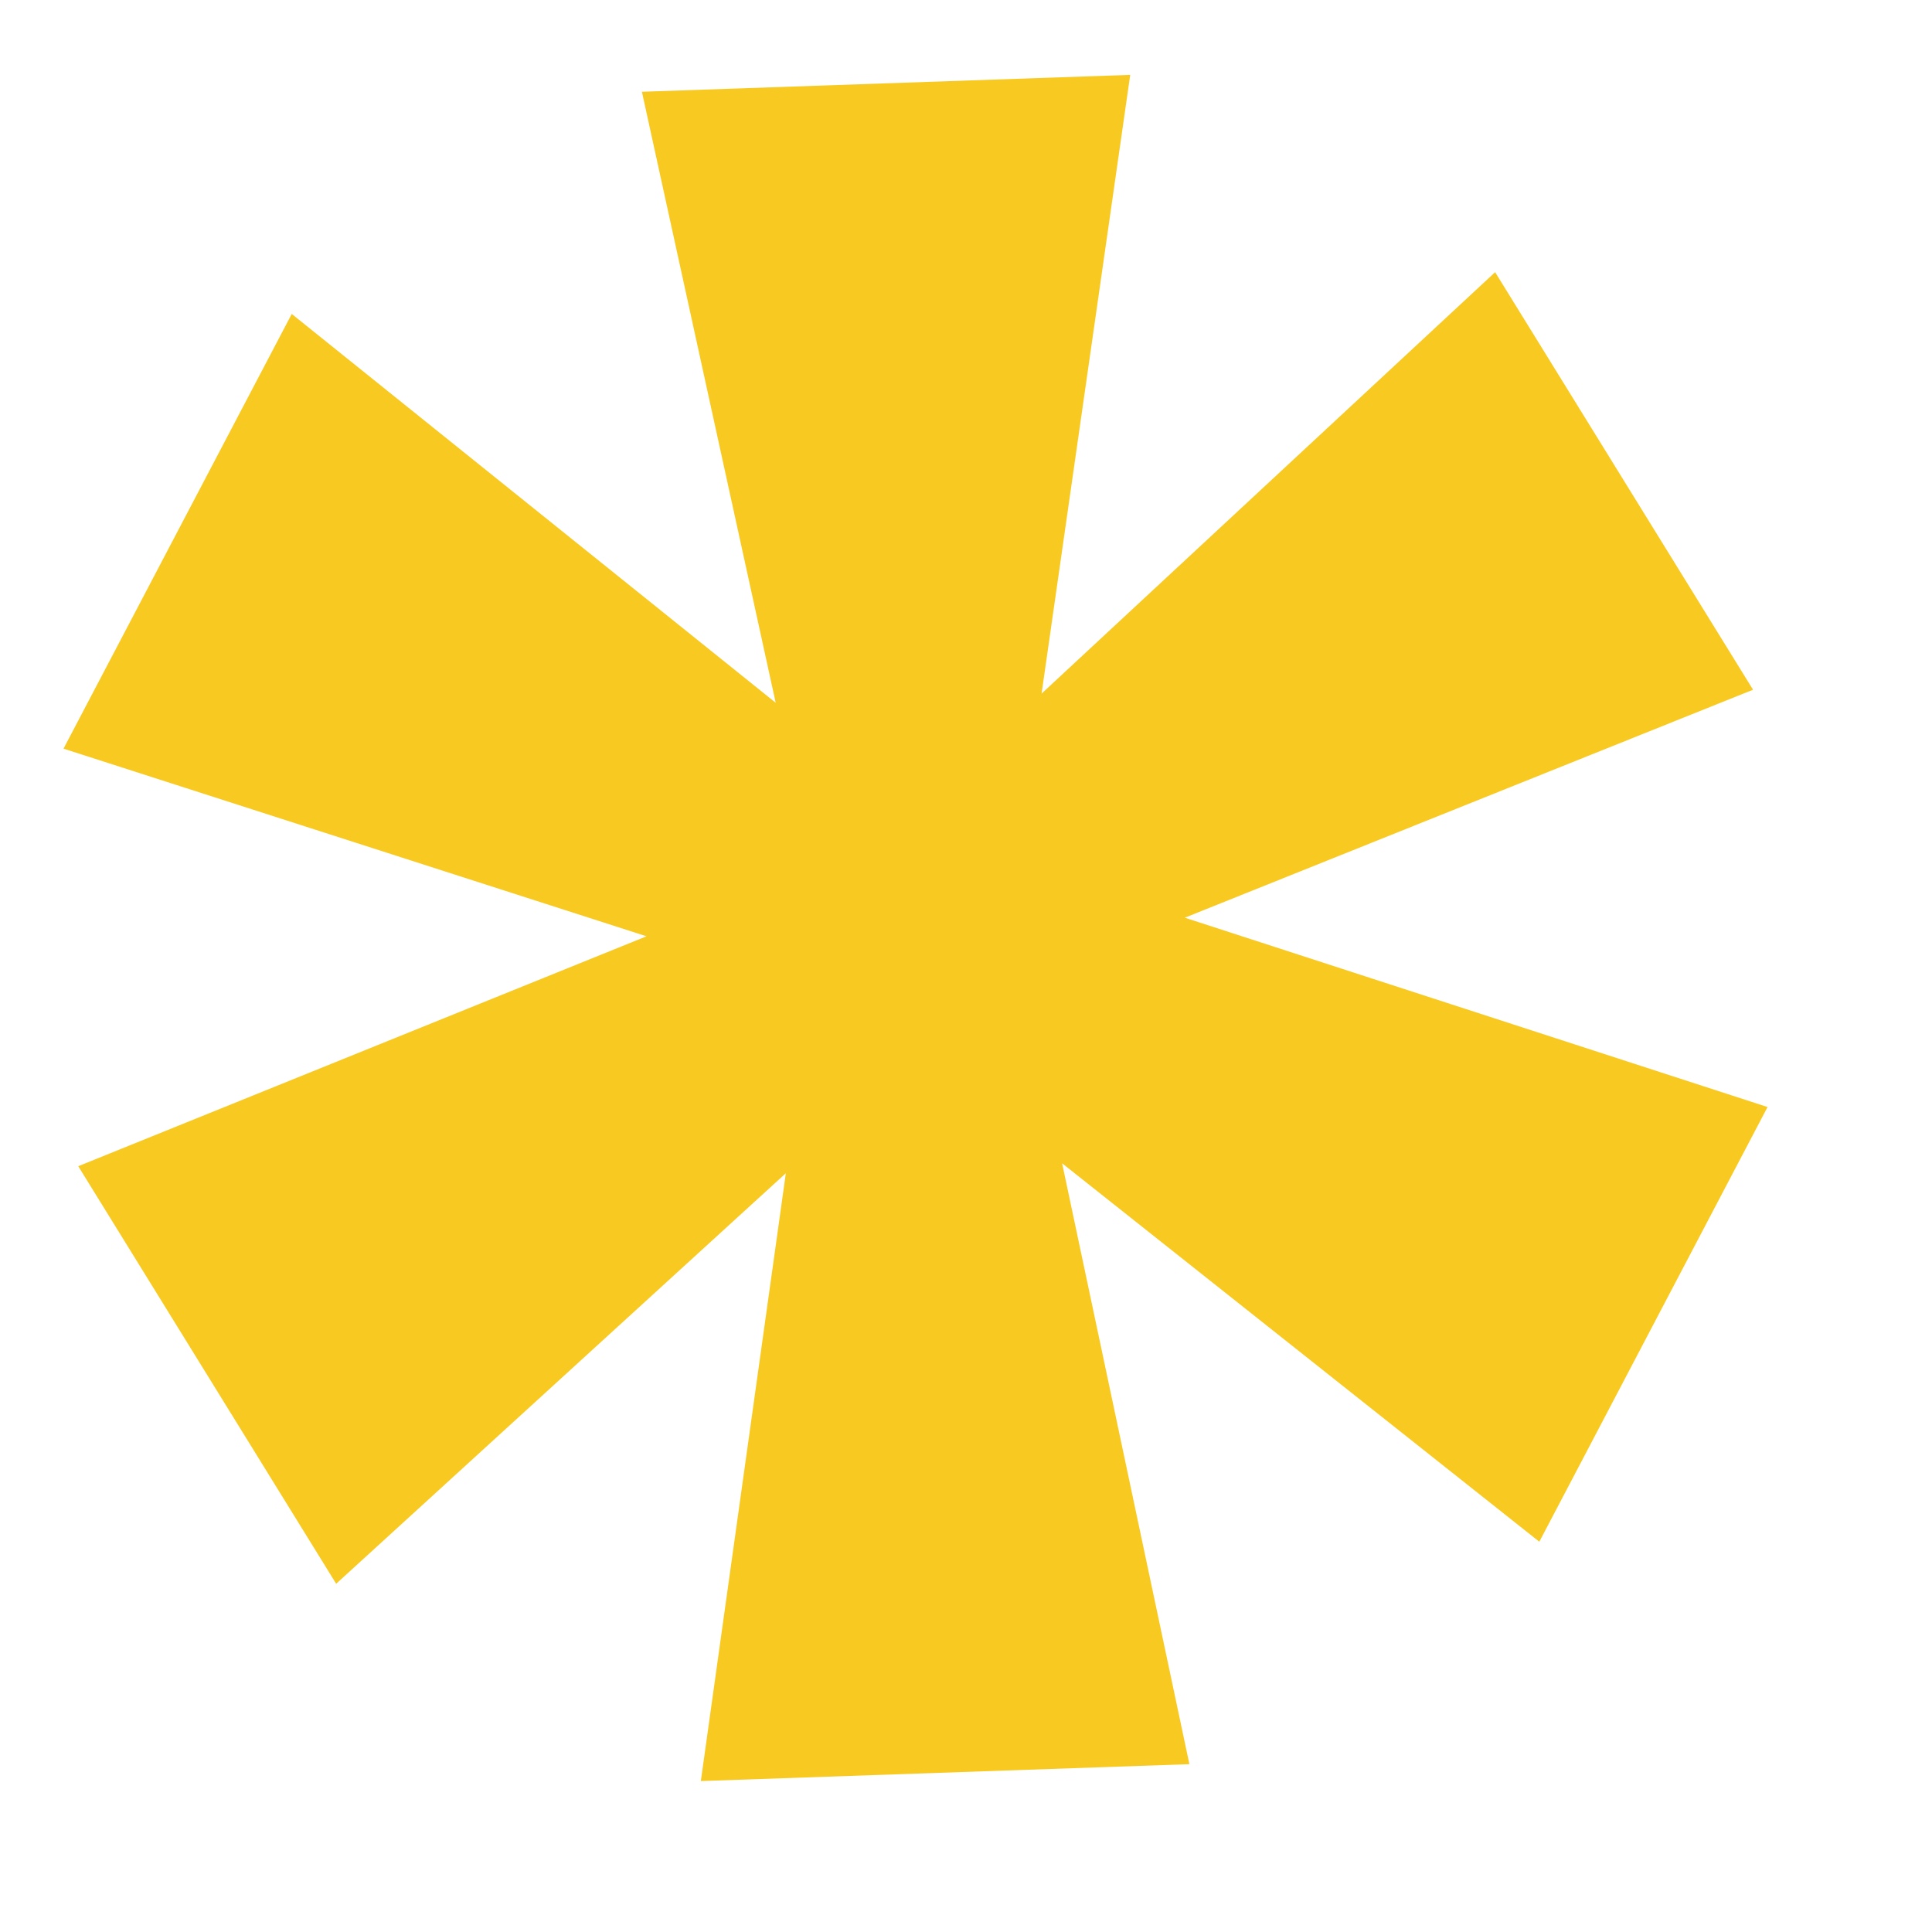 <svg width="8" height="8" fill="none" xmlns="http://www.w3.org/2000/svg"><path d="M6.374 6.384l.945-1.8L4.906 3.8l2.353-.944-1.068-1.729-1.878 1.745L4.68.31 2.658.38l.554 2.53L1.208 1.3.263 3.1l2.414.777-2.353.952 1.068 1.729 1.862-1.7-.352 2.517 2.023-.07-.527-2.488 1.976 1.567z" fill="#F8CA21"/></svg>